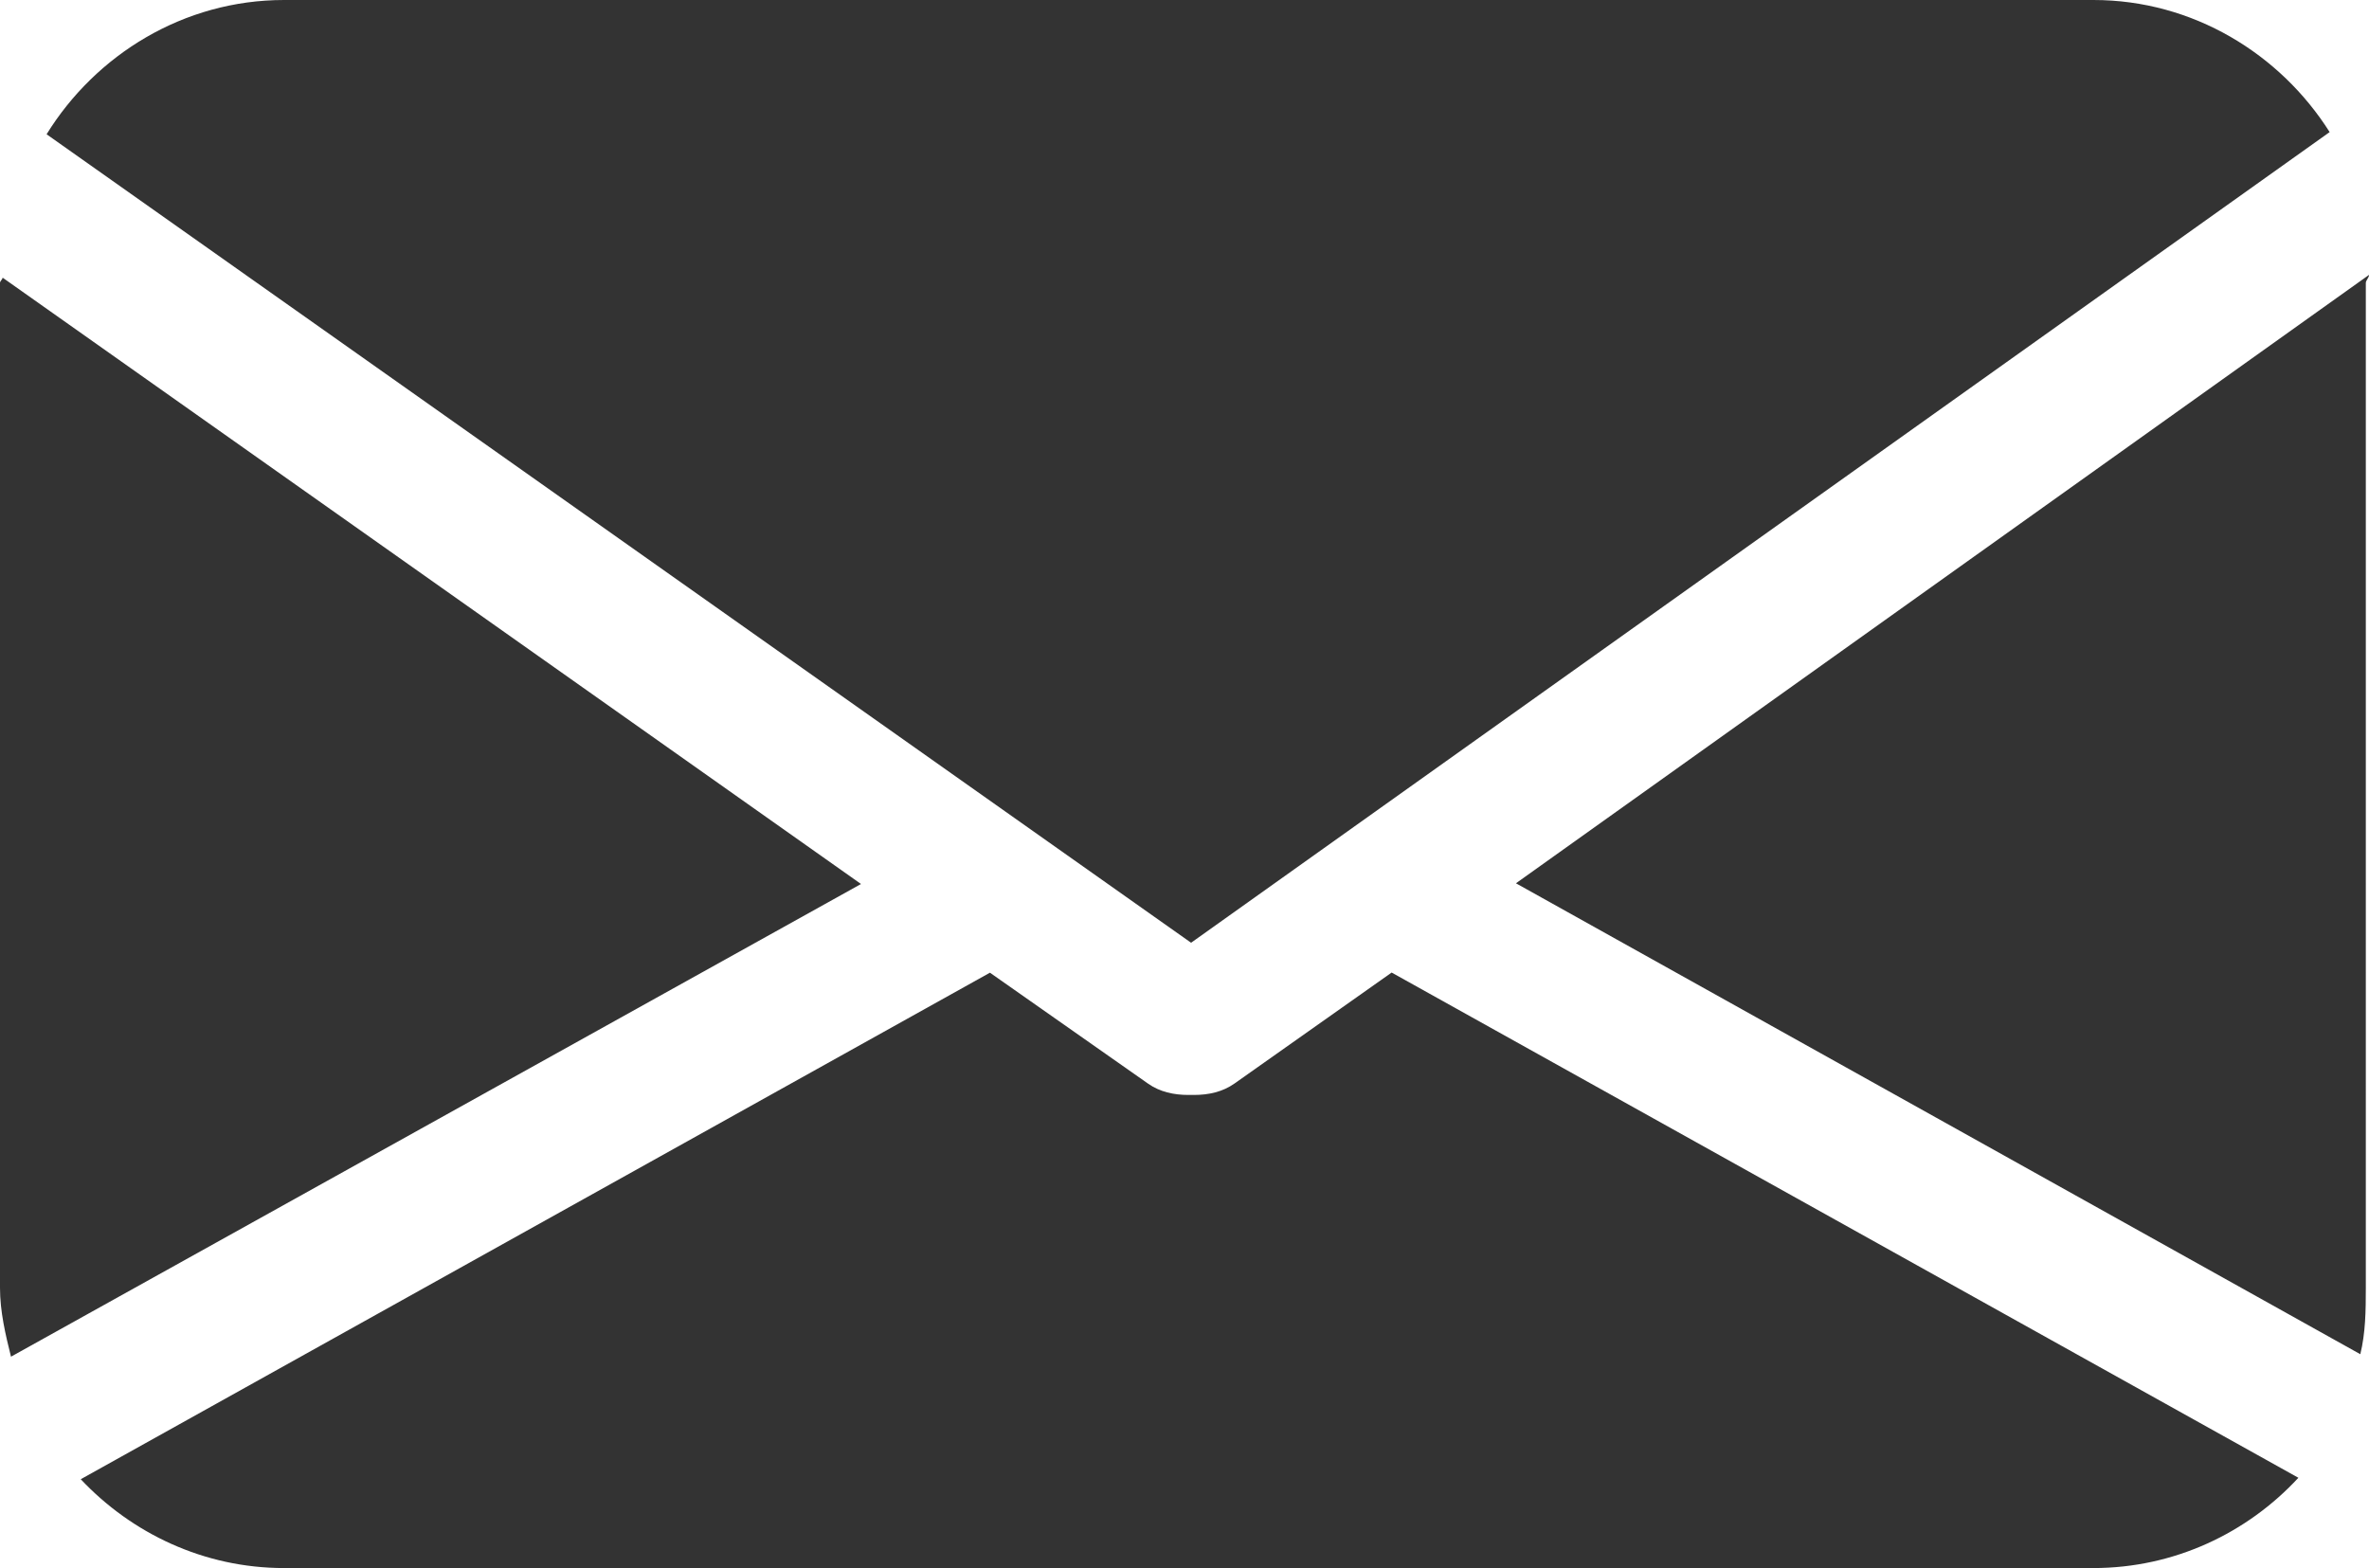 <?xml version="1.0" encoding="utf-8"?>
<!-- Generator: Adobe Illustrator 24.3.1, SVG Export Plug-In . SVG Version: 6.00 Build 0)  -->
<svg version="1.1" id="Layer_1" xmlns="http://www.w3.org/2000/svg" xmlns:xlink="http://www.w3.org/1999/xlink" x="0px" y="0px"
	 viewBox="0 0 163.71 108.38" style="enable-background:new 0 0 163.71 108.38;" xml:space="preserve">
<style type="text/css">
	.st0{fill:#333333;}
</style>
<path class="st0" d="M163.71,19l-58.95,42.05l58.35,32.55c0.36-1.47,0.38-3.01,0.38-4.59V19.55C163.5,19.36,163.72,19.18,163.71,19z
	 M160.99,9.13C157.57,3.72,151.54,0,144.67,0H19.63C12.69,0,6.62,3.78,3.22,9.28l79.09,55.88L160.99,9.13z M85.31,74.89
	c-0.82,0.58-1.79,0.79-2.8,0.79h-0.39c-1,0-1.97-0.21-2.78-0.78l-10.93-7.67L5.58,102.24c3.52,3.74,8.51,6.14,14.05,6.14h125.03
	c5.6,0,10.65-2.43,14.17-6.24L96.17,67.22L85.31,74.89z M0.18,19.19c0,0.12-0.18,0.23-0.18,0.36v69.46c0,1.64,0.38,3.24,0.76,4.76
	L59.5,61.1L0.18,19.19z"/>
</svg>
